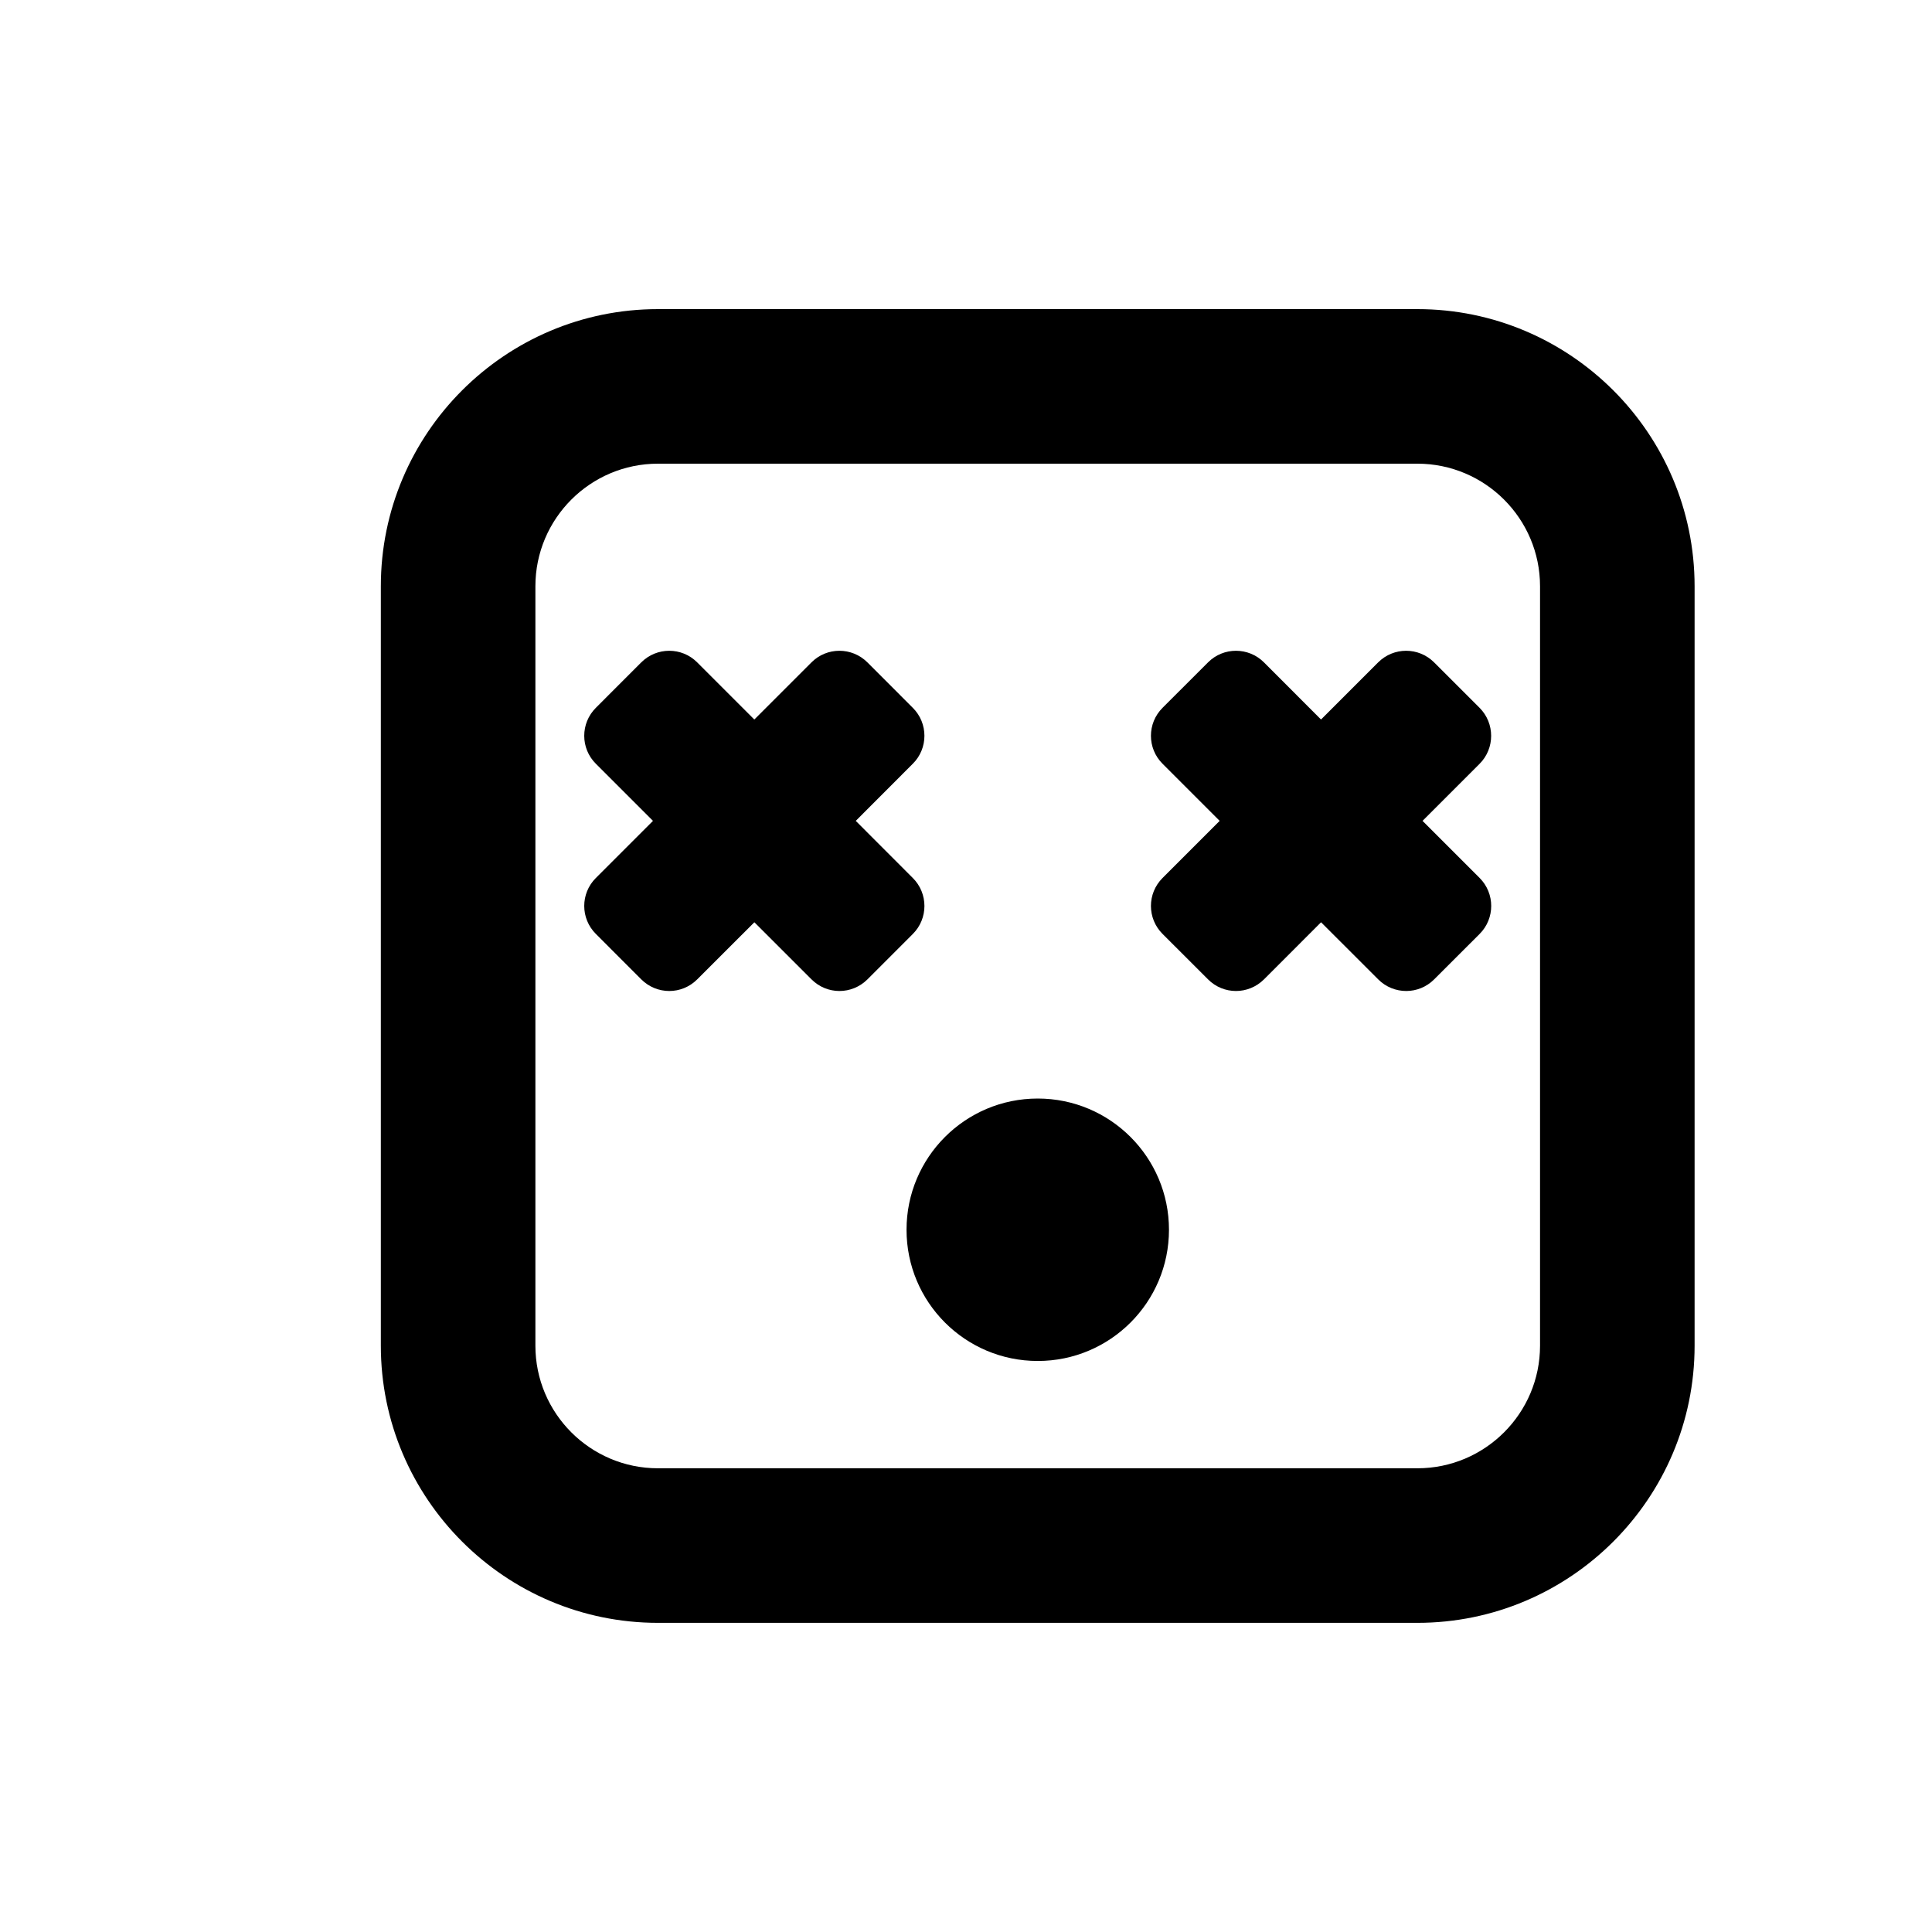 <?xml version="1.0" encoding="utf-8"?>
<!-- Generator: Adobe Illustrator 16.0.0, SVG Export Plug-In . SVG Version: 6.00 Build 0)  -->
<!DOCTYPE svg PUBLIC "-//W3C//DTD SVG 1.1//EN" "http://www.w3.org/Graphics/SVG/1.1/DTD/svg11.dtd">
<svg version="1.1" id="Layer_1" xmlns="http://www.w3.org/2000/svg" xmlns:xlink="http://www.w3.org/1999/xlink" x="0px" y="0px"
	 width="50px" height="50px" viewBox="-175.5 -35.5 50 50" enable-background="new -175.5 -35.5 50 50" xml:space="preserve">
<path d="M-145.247-3.674c0,1.876-1.521,3.396-3.396,3.396c-1.877,0-3.396-1.521-3.396-3.396s1.52-3.396,3.396-3.396
	C-146.769-7.07-145.247-5.55-145.247-3.674z M-151.876-12.777l-1.477-1.479l1.477-1.479c0.4-0.398,0.4-1.047,0-1.446l-1.176-1.177
	c-0.4-0.4-1.049-0.4-1.447,0l-1.479,1.479l-1.479-1.479c-0.398-0.4-1.047-0.4-1.447,0l-1.176,1.177c-0.4,0.399-0.4,1.048,0,1.446
	l1.479,1.479l-1.479,1.479c-0.4,0.399-0.4,1.047,0,1.446l1.176,1.177c0.201,0.2,0.463,0.301,0.725,0.301s0.523-0.101,0.723-0.301
	l1.479-1.478l1.479,1.478c0.199,0.2,0.461,0.301,0.723,0.301s0.523-0.101,0.725-0.301l1.176-1.177
	C-151.476-11.73-151.476-12.378-151.876-12.777z M-137.208-17.181l-1.178-1.177c-0.4-0.4-1.047-0.4-1.447,0l-1.479,1.479
	l-1.477-1.479c-0.4-0.4-1.049-0.4-1.447,0l-1.178,1.177c-0.4,0.399-0.4,1.048,0,1.446l1.479,1.479l-1.479,1.479
	c-0.4,0.399-0.4,1.047,0,1.446l1.178,1.177c0.199,0.2,0.461,0.301,0.723,0.301s0.523-0.101,0.725-0.301l1.477-1.478l1.479,1.478
	c0.199,0.2,0.463,0.301,0.725,0.301s0.523-0.101,0.723-0.301l1.178-1.177c0.398-0.399,0.398-1.047,0-1.446l-1.479-1.479l1.479-1.479
	C-136.81-16.133-136.81-16.781-137.208-17.181z M-131.644-20.328v19.655c0,3.955-3.219,7.172-7.174,7.172h-19.654
	c-3.955,0-7.172-3.217-7.172-7.172v-19.655c0-3.955,3.217-7.172,7.172-7.172h19.654C-134.862-27.5-131.644-24.283-131.644-20.328z
	 M-135.644-20.328c0-1.749-1.424-3.172-3.174-3.172h-19.654c-1.75,0-3.172,1.423-3.172,3.172v19.655
	c0,1.749,1.422,3.172,3.172,3.172h19.654c1.75,0,3.174-1.423,3.174-3.172V-20.328z"/>
</svg>
